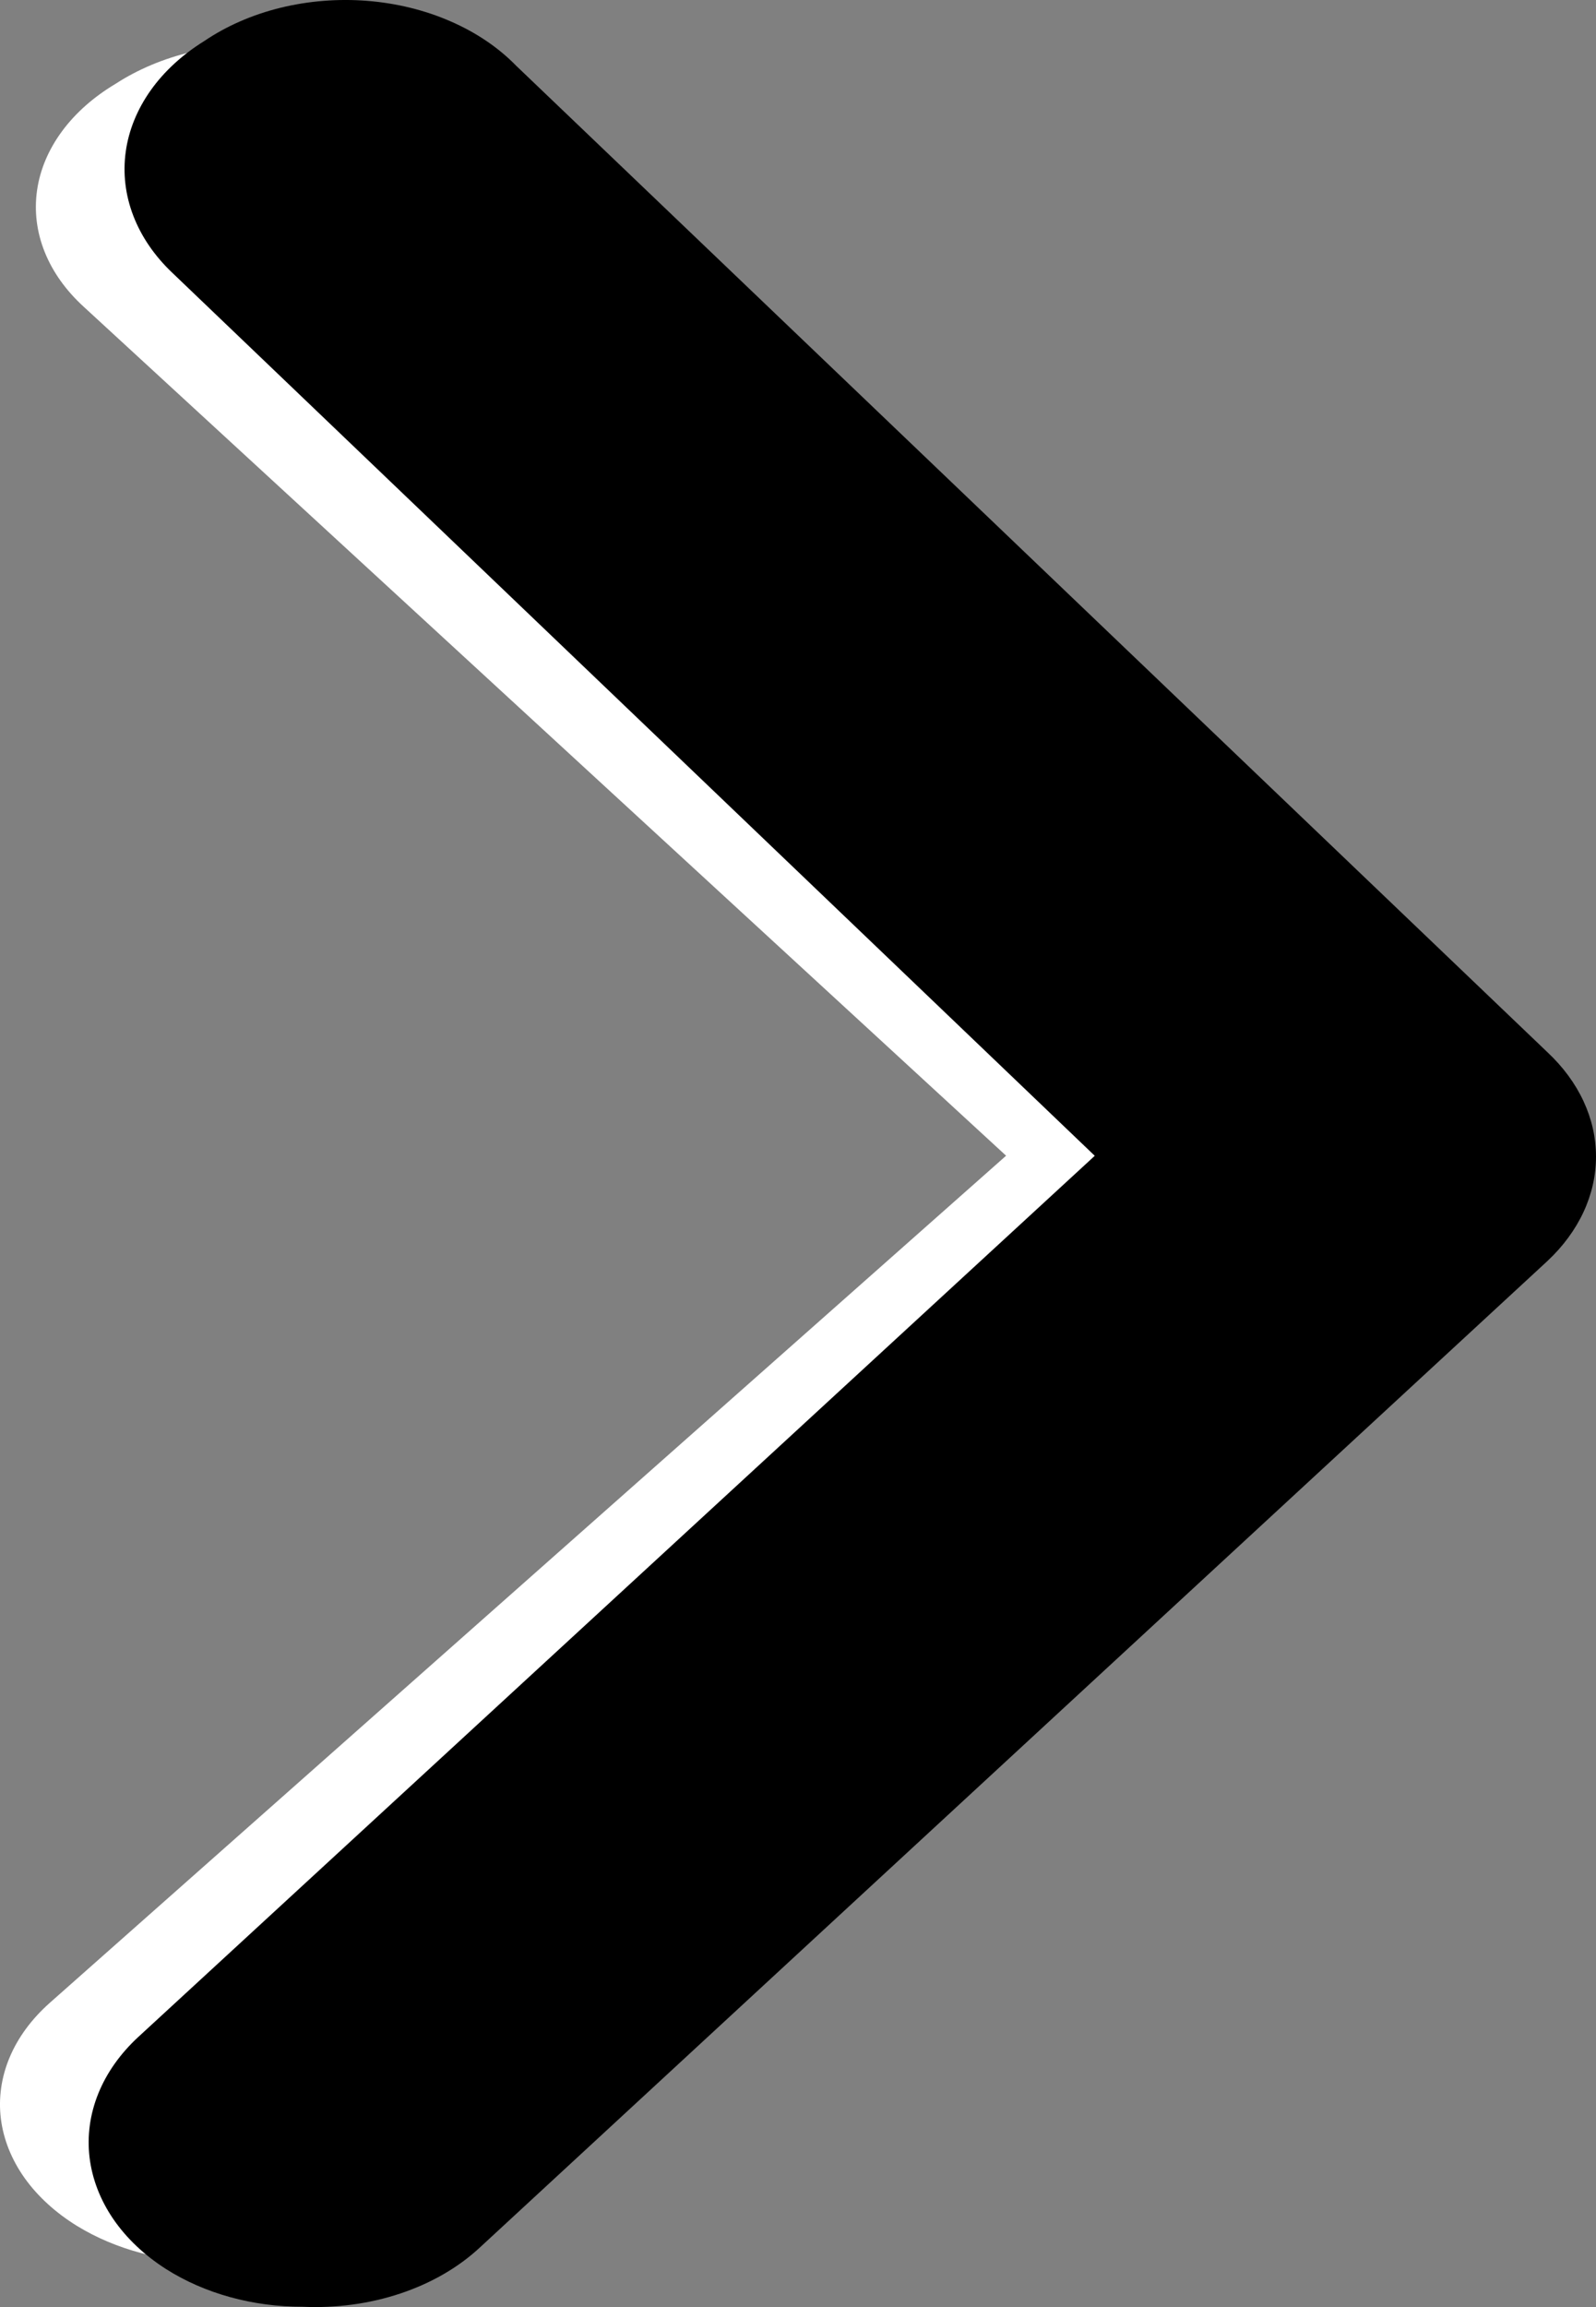 <svg width="36" height="52" viewBox="0 0 36 52" fill="none" xmlns="http://www.w3.org/2000/svg">
<rect x="0" y="0" width="36" height="52" fill="#808080" stroke="none"/>
<path d="M4.825 50.994C3.7 50.995 2.609 50.705 1.742 50.174C1.255 49.875 0.852 49.507 0.556 49.093C0.261 48.678 0.079 48.224 0.02 47.758C-0.038 47.291 0.029 46.82 0.217 46.373C0.405 45.925 0.711 45.51 1.116 45.149L22.694 26.049L1.887 6.913C1.487 6.548 1.188 6.129 1.008 5.679C0.827 5.228 0.769 4.756 0.836 4.289C0.903 3.822 1.095 3.37 1.399 2.958C1.703 2.546 2.115 2.182 2.609 1.888C3.108 1.564 3.691 1.319 4.323 1.169C4.956 1.02 5.623 0.968 6.283 1.019C6.943 1.069 7.583 1.219 8.16 1.461C8.738 1.703 9.242 2.03 9.641 2.423L32.904 23.804C33.613 24.442 34 25.241 34 26.067C34 26.892 33.613 27.692 32.904 28.329L8.822 49.711C8.339 50.142 7.726 50.483 7.031 50.706C6.336 50.929 5.581 51.027 4.825 50.994Z" fill="white"/>
<path d="M6.825 51.993C5.699 51.995 4.609 51.693 3.742 51.141C3.255 50.83 2.852 50.448 2.556 50.017C2.261 49.585 2.079 49.114 2.02 48.628C1.962 48.143 2.029 47.653 2.217 47.188C2.405 46.722 2.711 46.29 3.116 45.915L24.694 26.051L3.887 6.149C3.487 5.77 3.188 5.334 3.008 4.866C2.827 4.398 2.769 3.906 2.836 3.421C2.903 2.935 3.095 2.465 3.399 2.036C3.703 1.608 4.115 1.23 4.609 0.924C5.108 0.586 5.691 0.332 6.323 0.176C6.956 0.021 7.623 -0.033 8.283 0.019C8.943 0.072 9.583 0.228 10.16 0.48C10.738 0.731 11.242 1.071 11.641 1.48L34.904 23.716C35.613 24.379 36 25.211 36 26.069C36 26.928 35.613 27.76 34.904 28.423L10.822 50.659C10.339 51.108 9.726 51.462 9.031 51.694C8.336 51.926 7.581 52.028 6.825 51.993Z" fill="black"/>
</svg>
